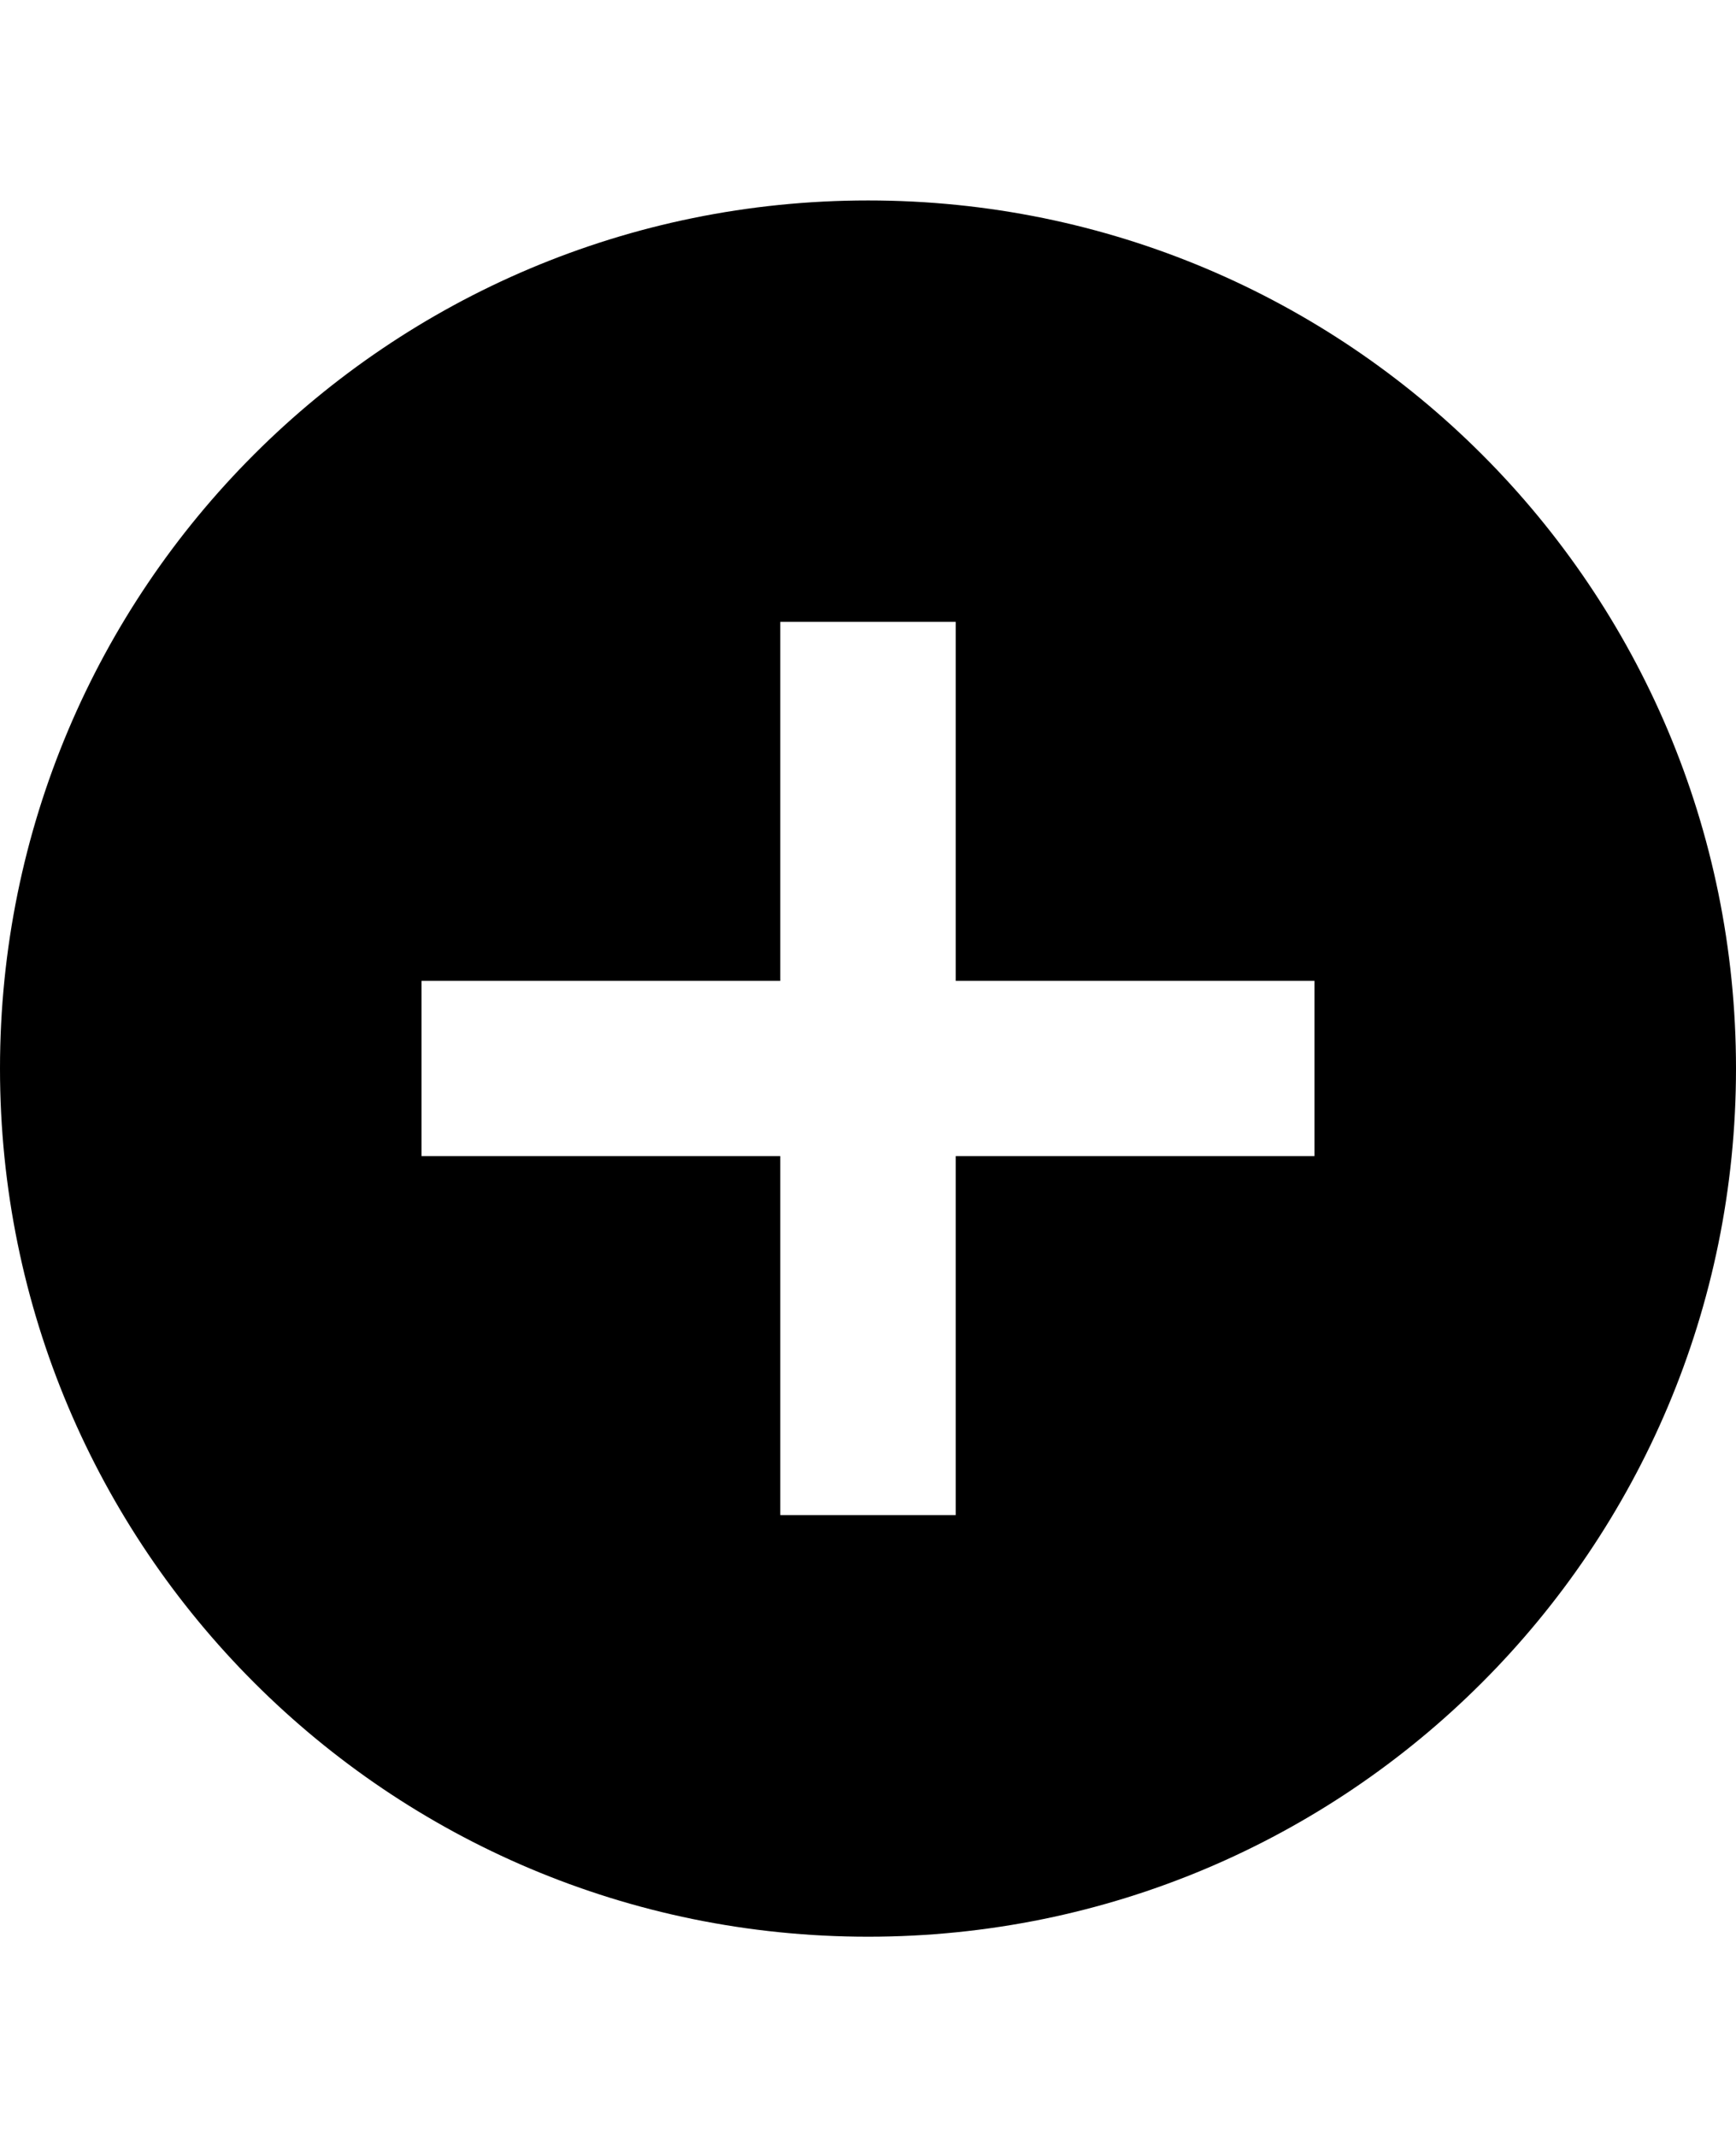 <svg width="812.5" height="1000" xmlns="http://www.w3.org/2000/svg"><path d="m406.3 93.8c224.6 0 406.2 181.6 406.2 406.2s-181.6 406.3-406.2 406.3-406.3-181.7-406.3-406.3 181.6-406.2 406.3-406.2z m208.9 447.2v-82h-167.9v-168h-82.1v168h-167.9v82h167.9v168h82.1v-168h167.9z" /></svg>